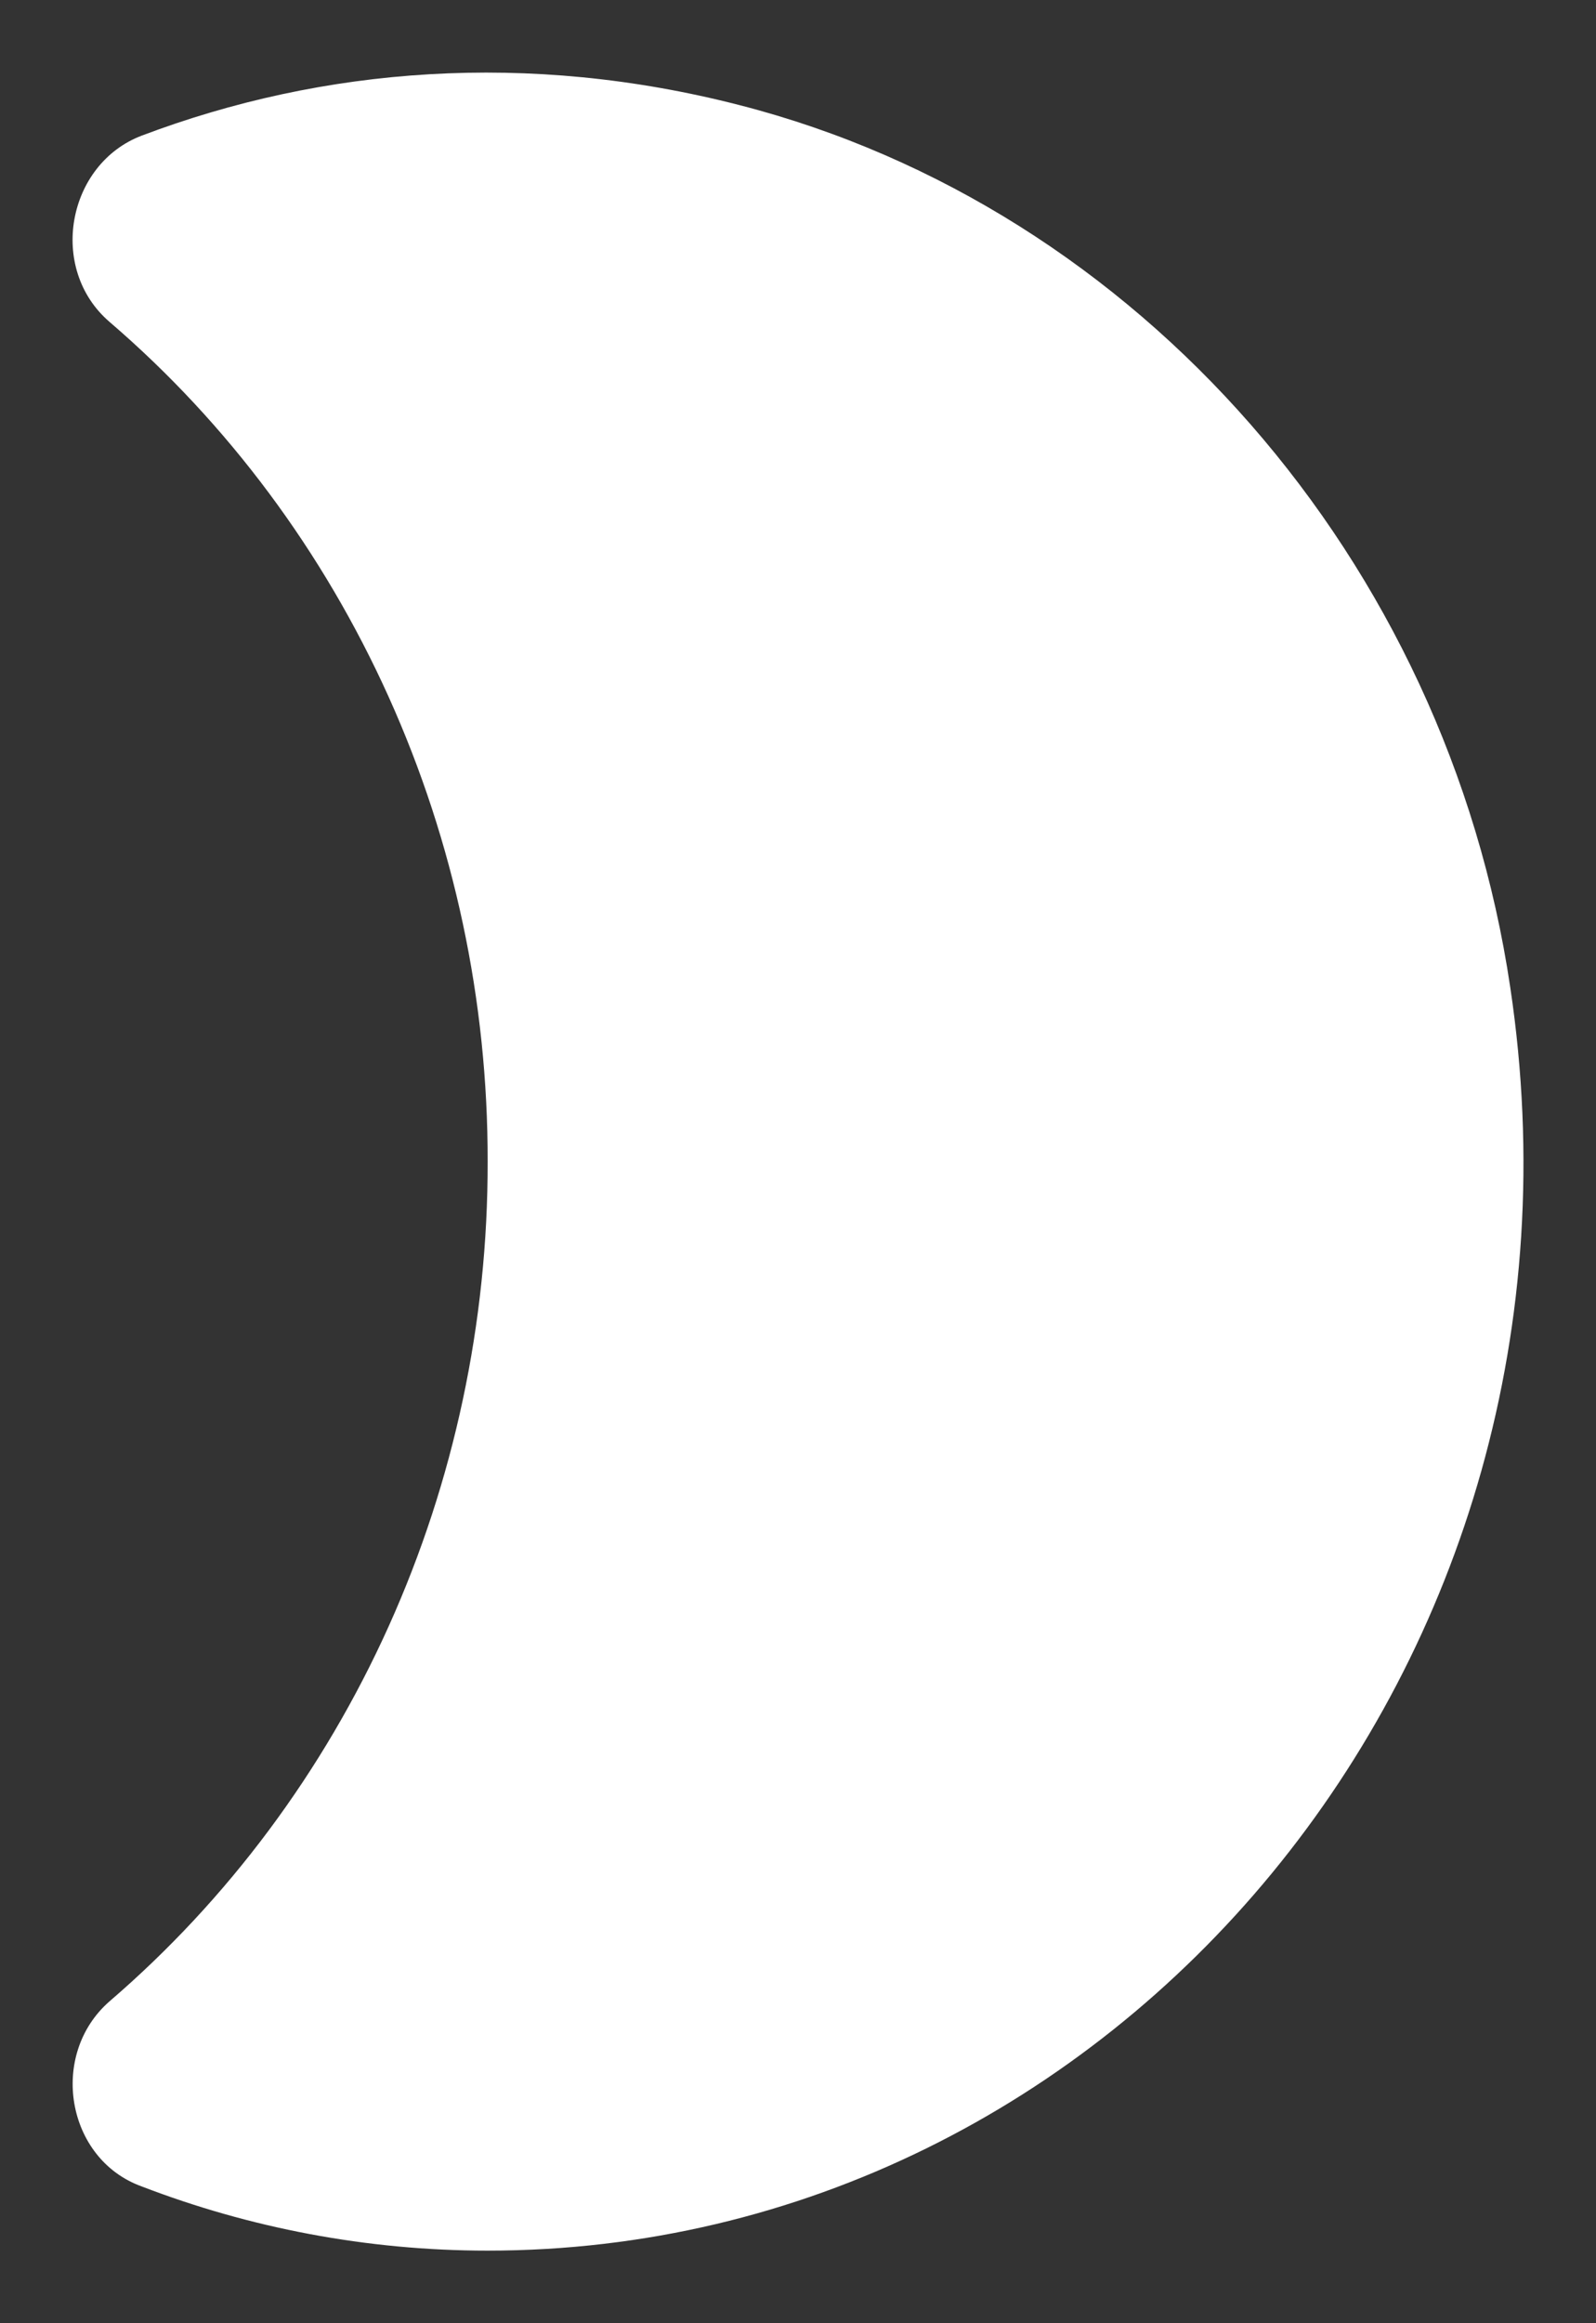 <svg width="11" height="16" viewBox="0 0 11 16" fill="none" xmlns="http://www.w3.org/2000/svg">
<rect x="0" y="0" width="11" height="16" fill="#333333" stroke="none"/>
<path d="M5.097 0.724C3.64 0.349 2.226 0.462 0.977 0.934C0.463 1.129 0.327 1.849 0.755 2.217C1.571 2.917 2.228 3.8 2.679 4.8C3.13 5.8 3.363 6.893 3.361 8C3.363 9.106 3.13 10.2 2.679 11.2C2.228 12.2 1.571 13.082 0.755 13.783C0.334 14.15 0.455 14.87 0.977 15.058C1.719 15.343 2.526 15.5 3.361 15.5C7.681 15.5 11.109 11.465 10.409 6.8C9.973 3.86 7.846 1.429 5.097 0.724V0.724Z" fill="white"/>
</svg>
